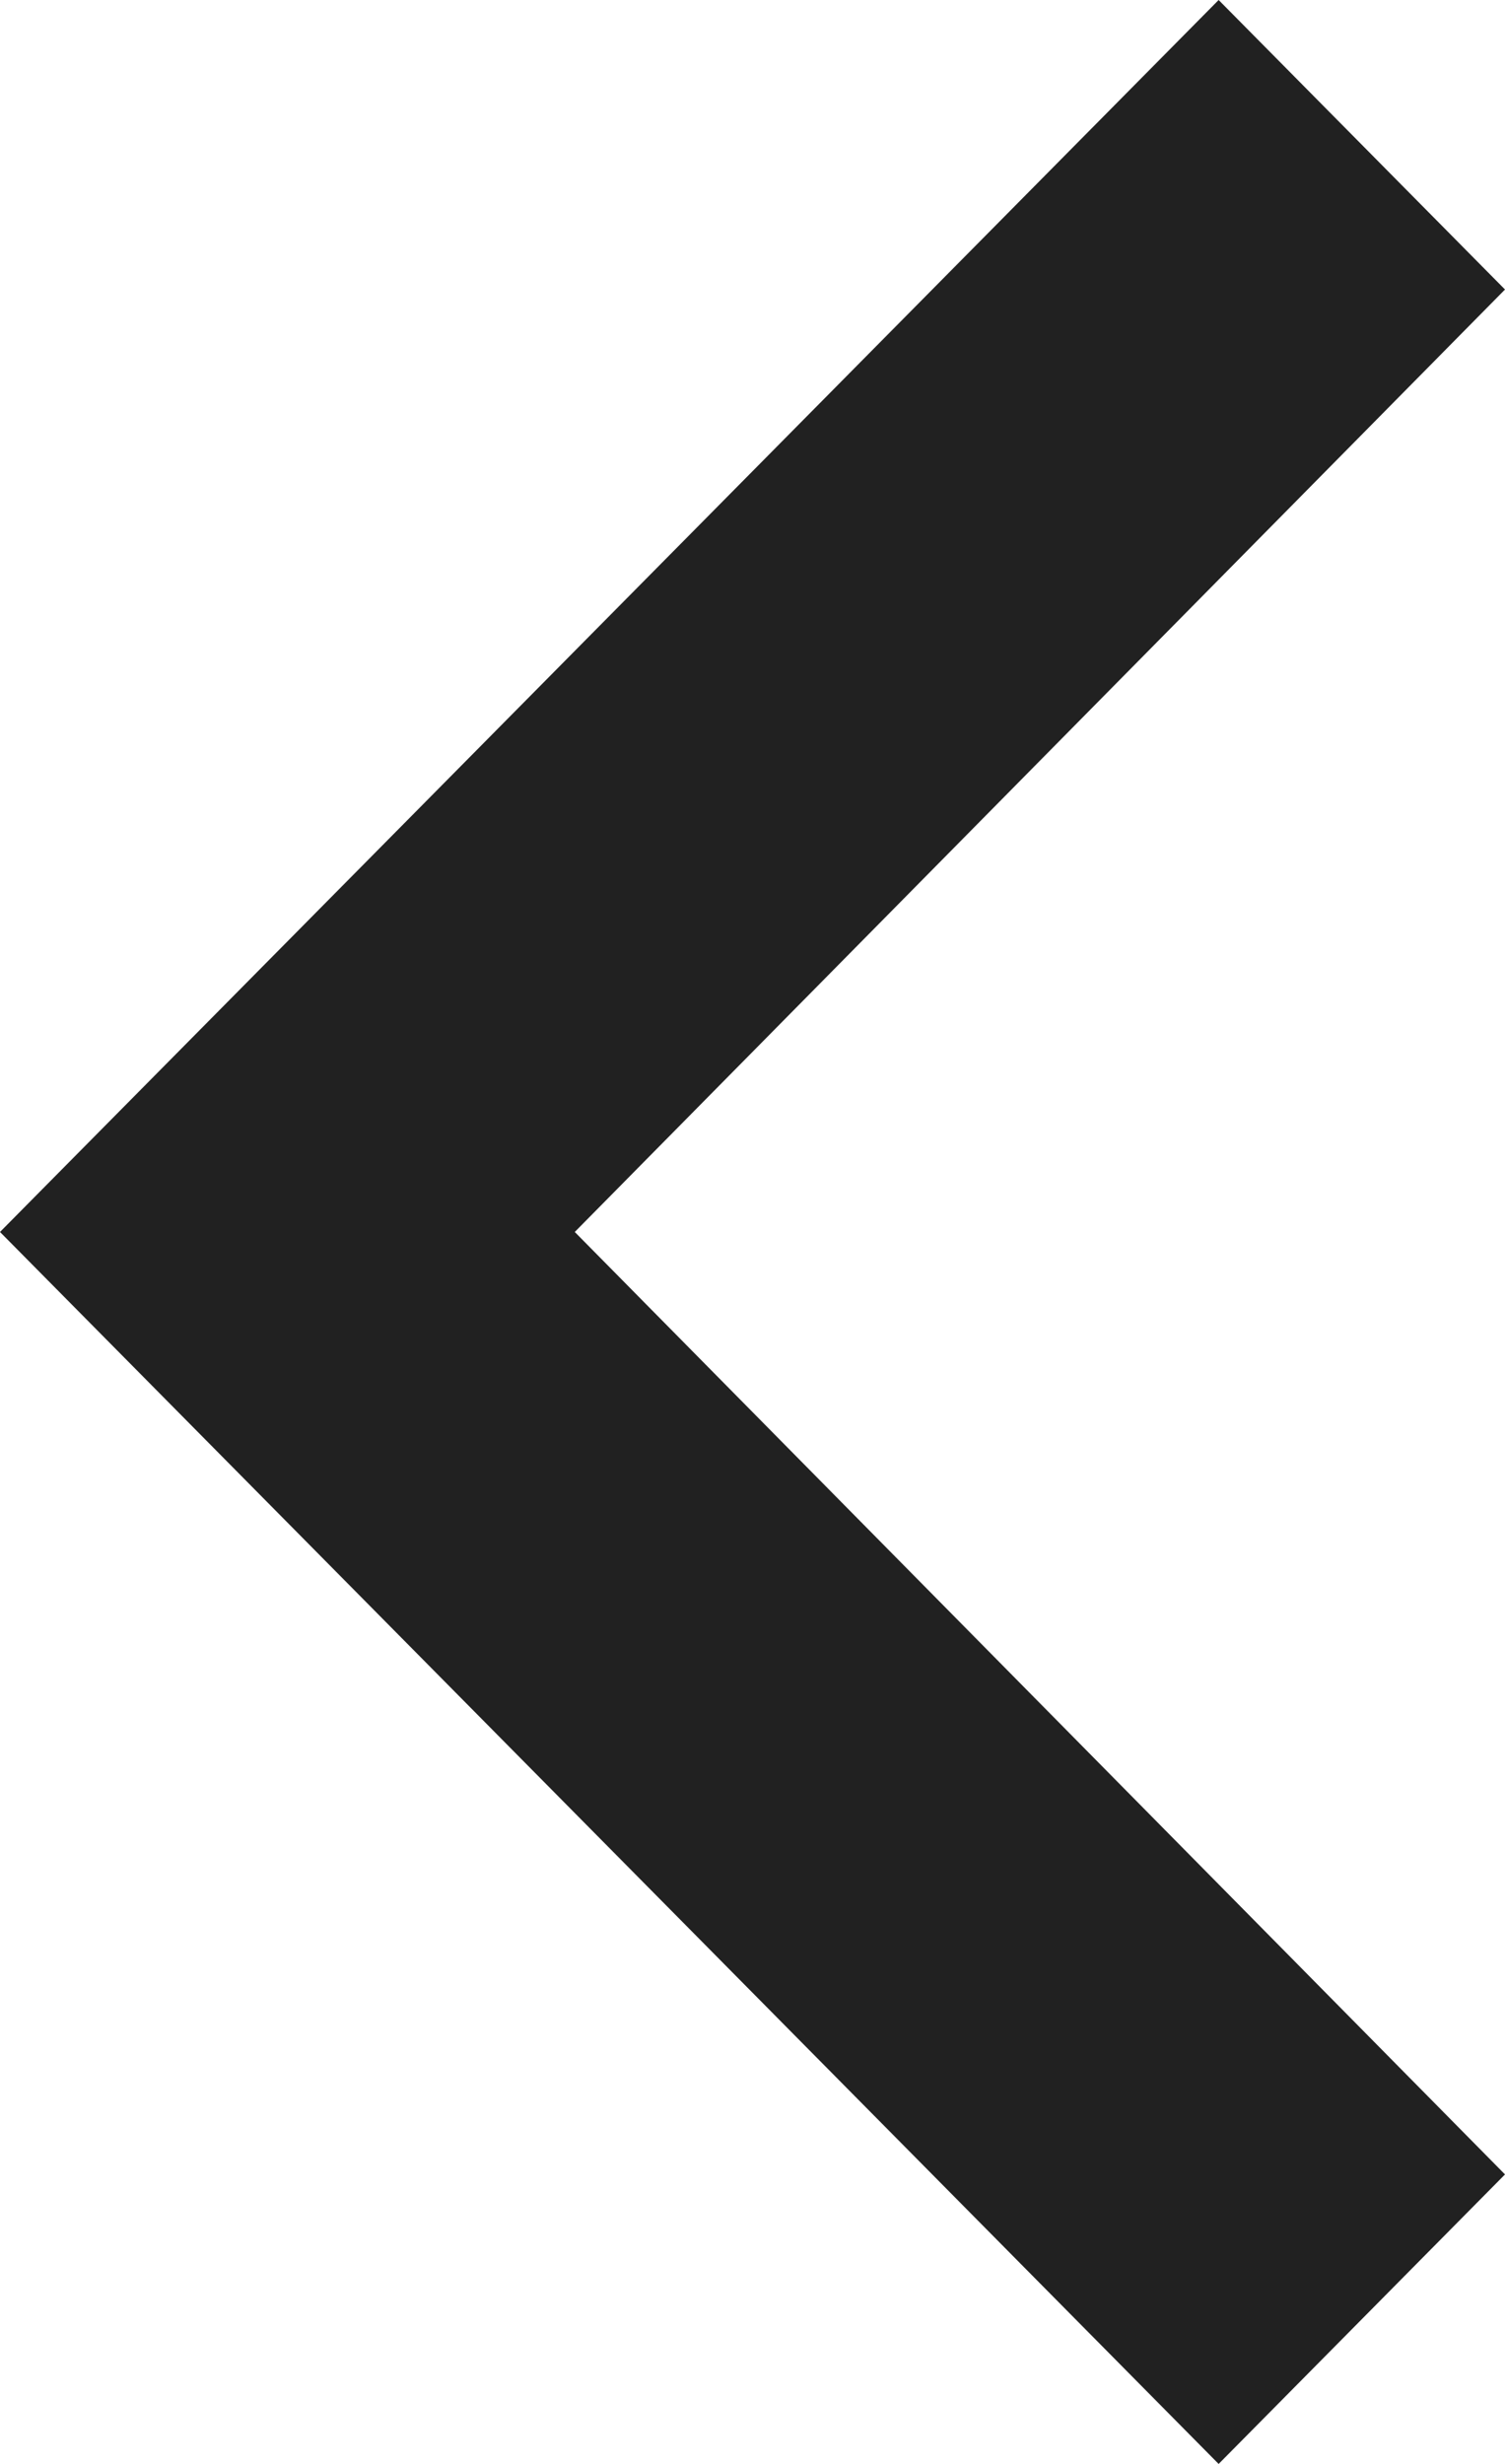 <svg width="11" height="18" viewBox="0 0 11 18" fill="none" xmlns="http://www.w3.org/2000/svg">
<path fill-rule="evenodd" clip-rule="evenodd" d="M11 2.115L8.907 0L0 9L8.907 18L11 15.885L4.201 9L11 2.115Z" fill="black" fill-opacity="0.87"/>
</svg>
